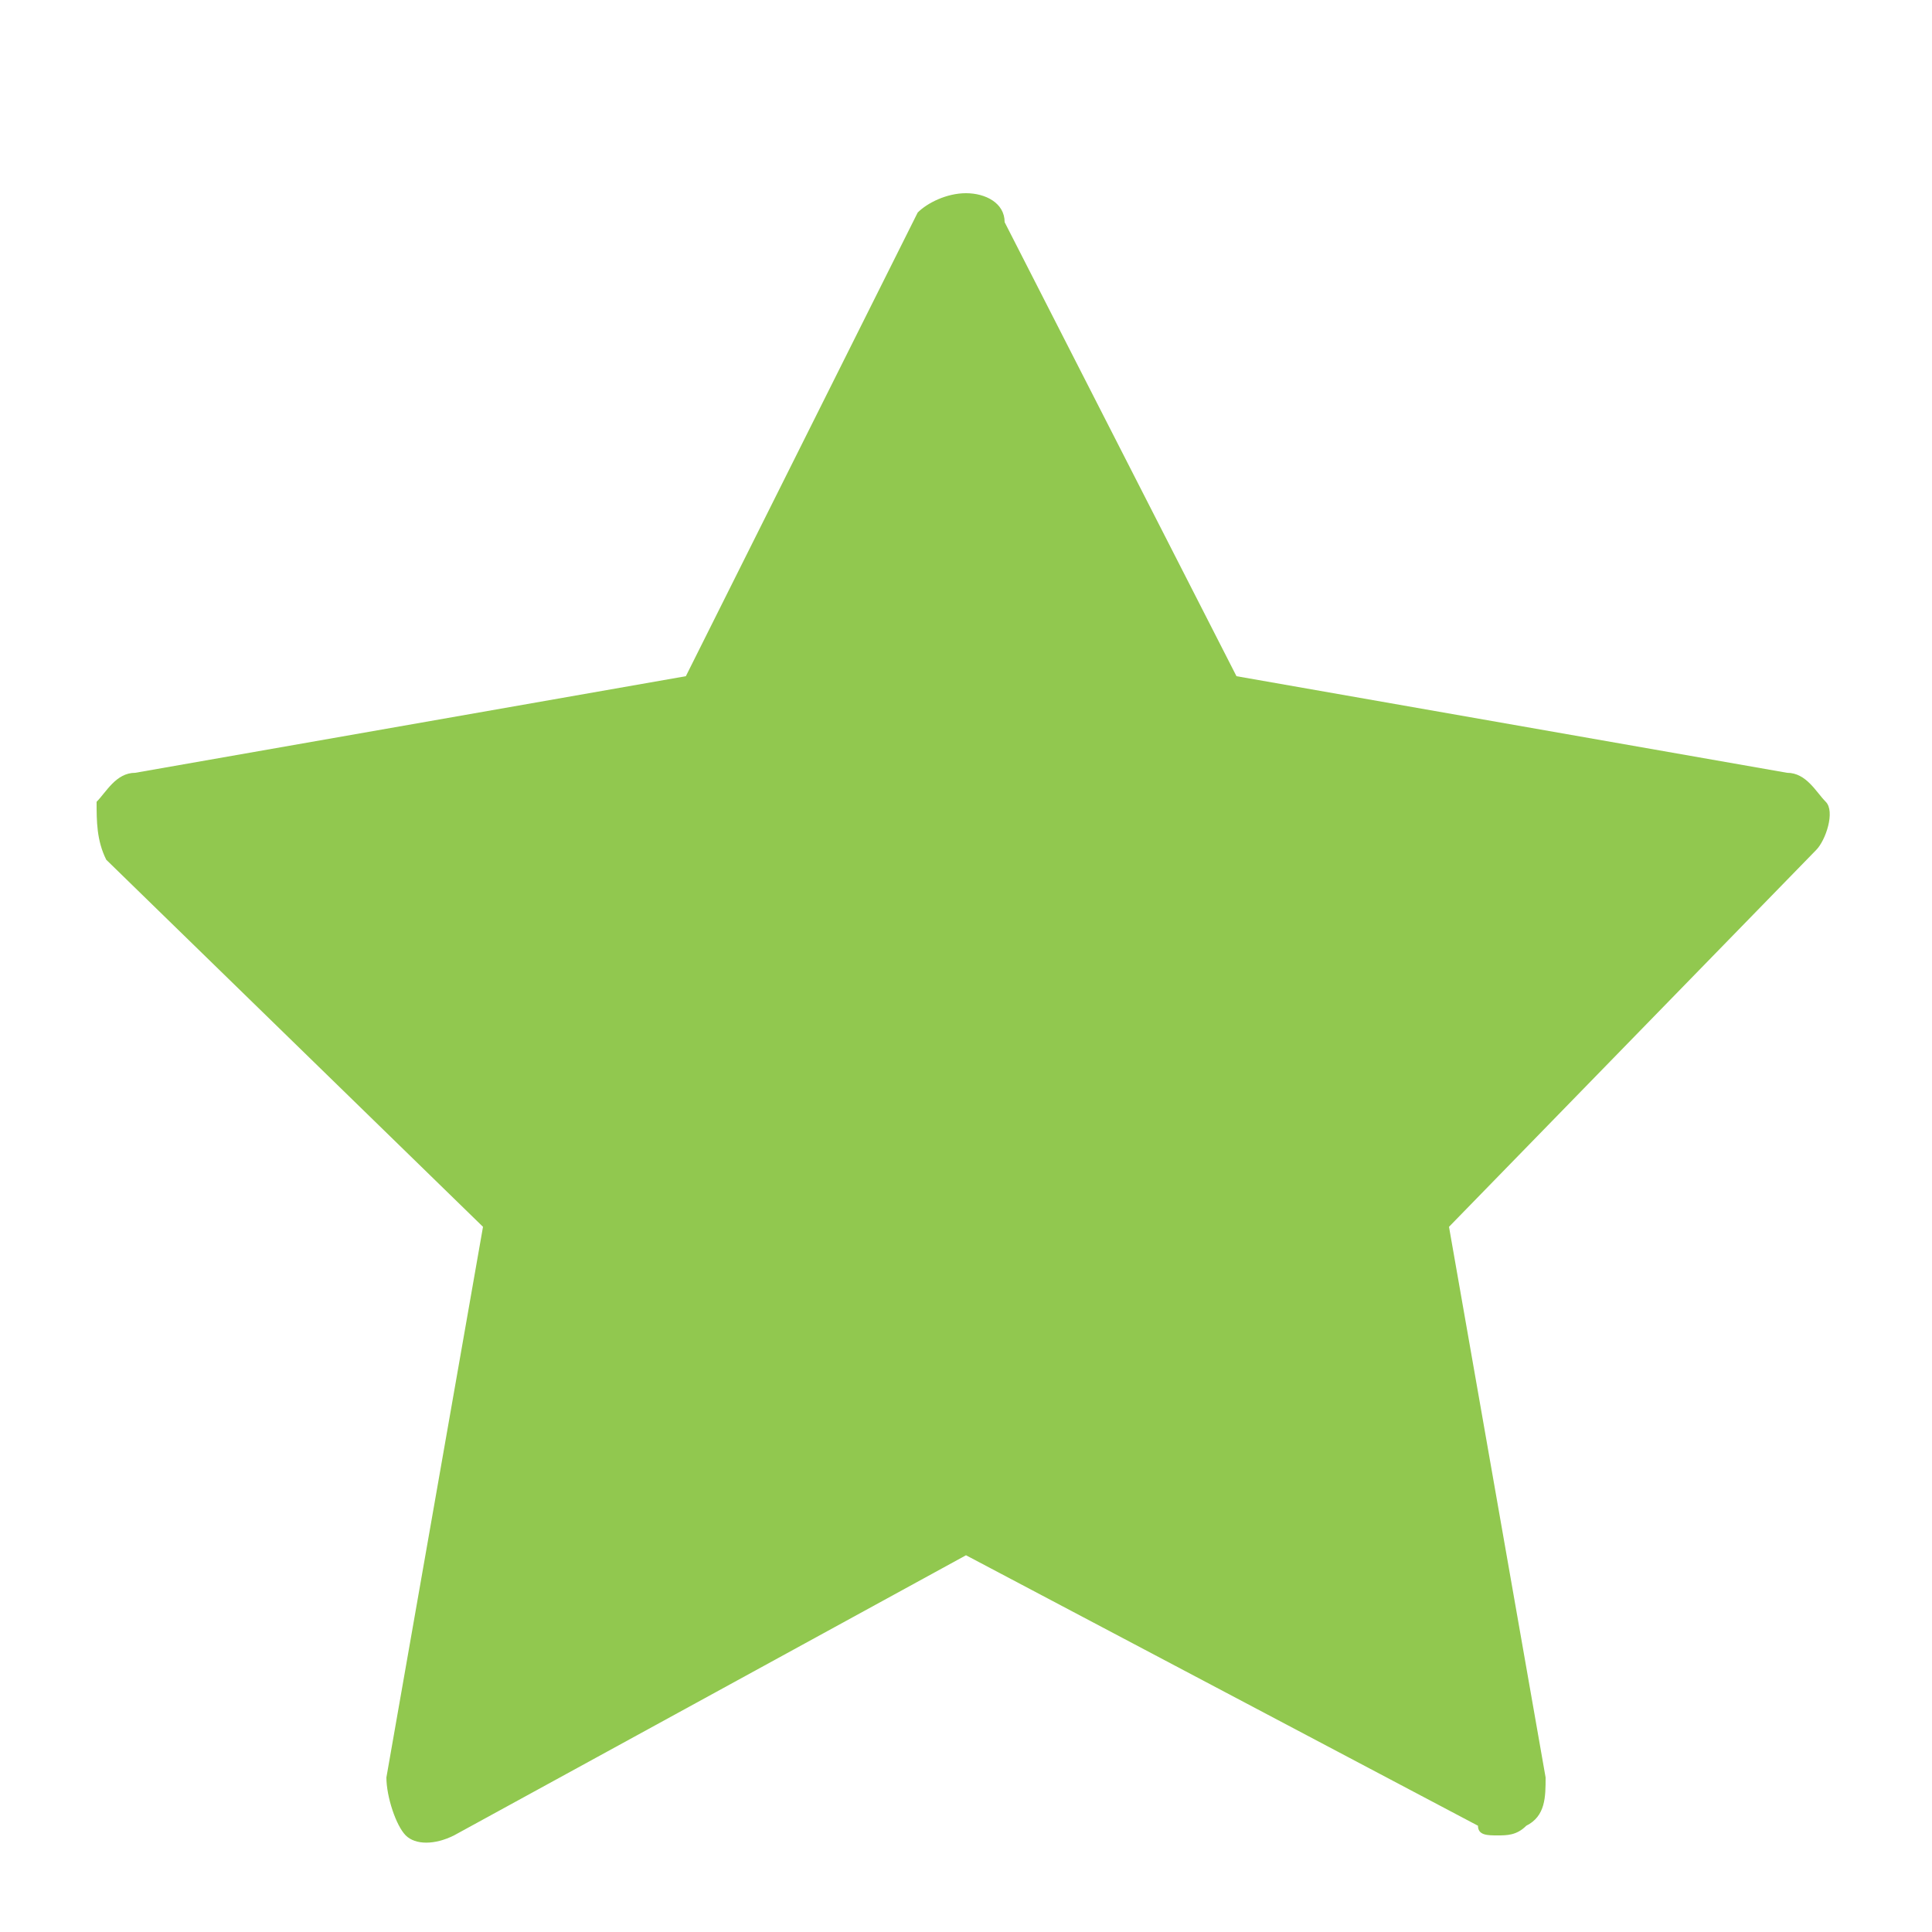 <?xml version="1.0" encoding="utf-8"?>
<!-- Generator: Adobe Illustrator 21.1.0, SVG Export Plug-In . SVG Version: 6.00 Build 0)  -->
<svg version="1.1" id="Layer_1" xmlns="http://www.w3.org/2000/svg" xmlns:xlink="http://www.w3.org/1999/xlink" x="0px" y="0px"
	 viewBox="0 0 20 20" style="enable-background:new 0 0 20 20;" xml:space="preserve">
<style type="text/css">
	.st0{fill:#91C84F;}
</style>
<path class="st0" d="M15.5,19c-0.1,0-0.2,0-0.2-0.1L10,16.1l-5.3,2.9c-0.2,0.1-0.4,0.1-0.5,0S4,18.6,4,18.4l1-5.7L1.1,8.9
	C1,8.7,1,8.5,1,8.3C1.1,8.2,1.2,8,1.4,8l5.7-1l2.4-4.8C9.6,2.1,9.8,2,10,2s0.4,0.1,0.4,0.3L12.8,7l5.7,1c0.2,0,0.3,0.2,0.4,0.3
	s0,0.4-0.1,0.5L15,12.7l1,5.7c0,0.2,0,0.4-0.2,0.5C15.7,19,15.6,19,15.5,19z"/>
</svg>
